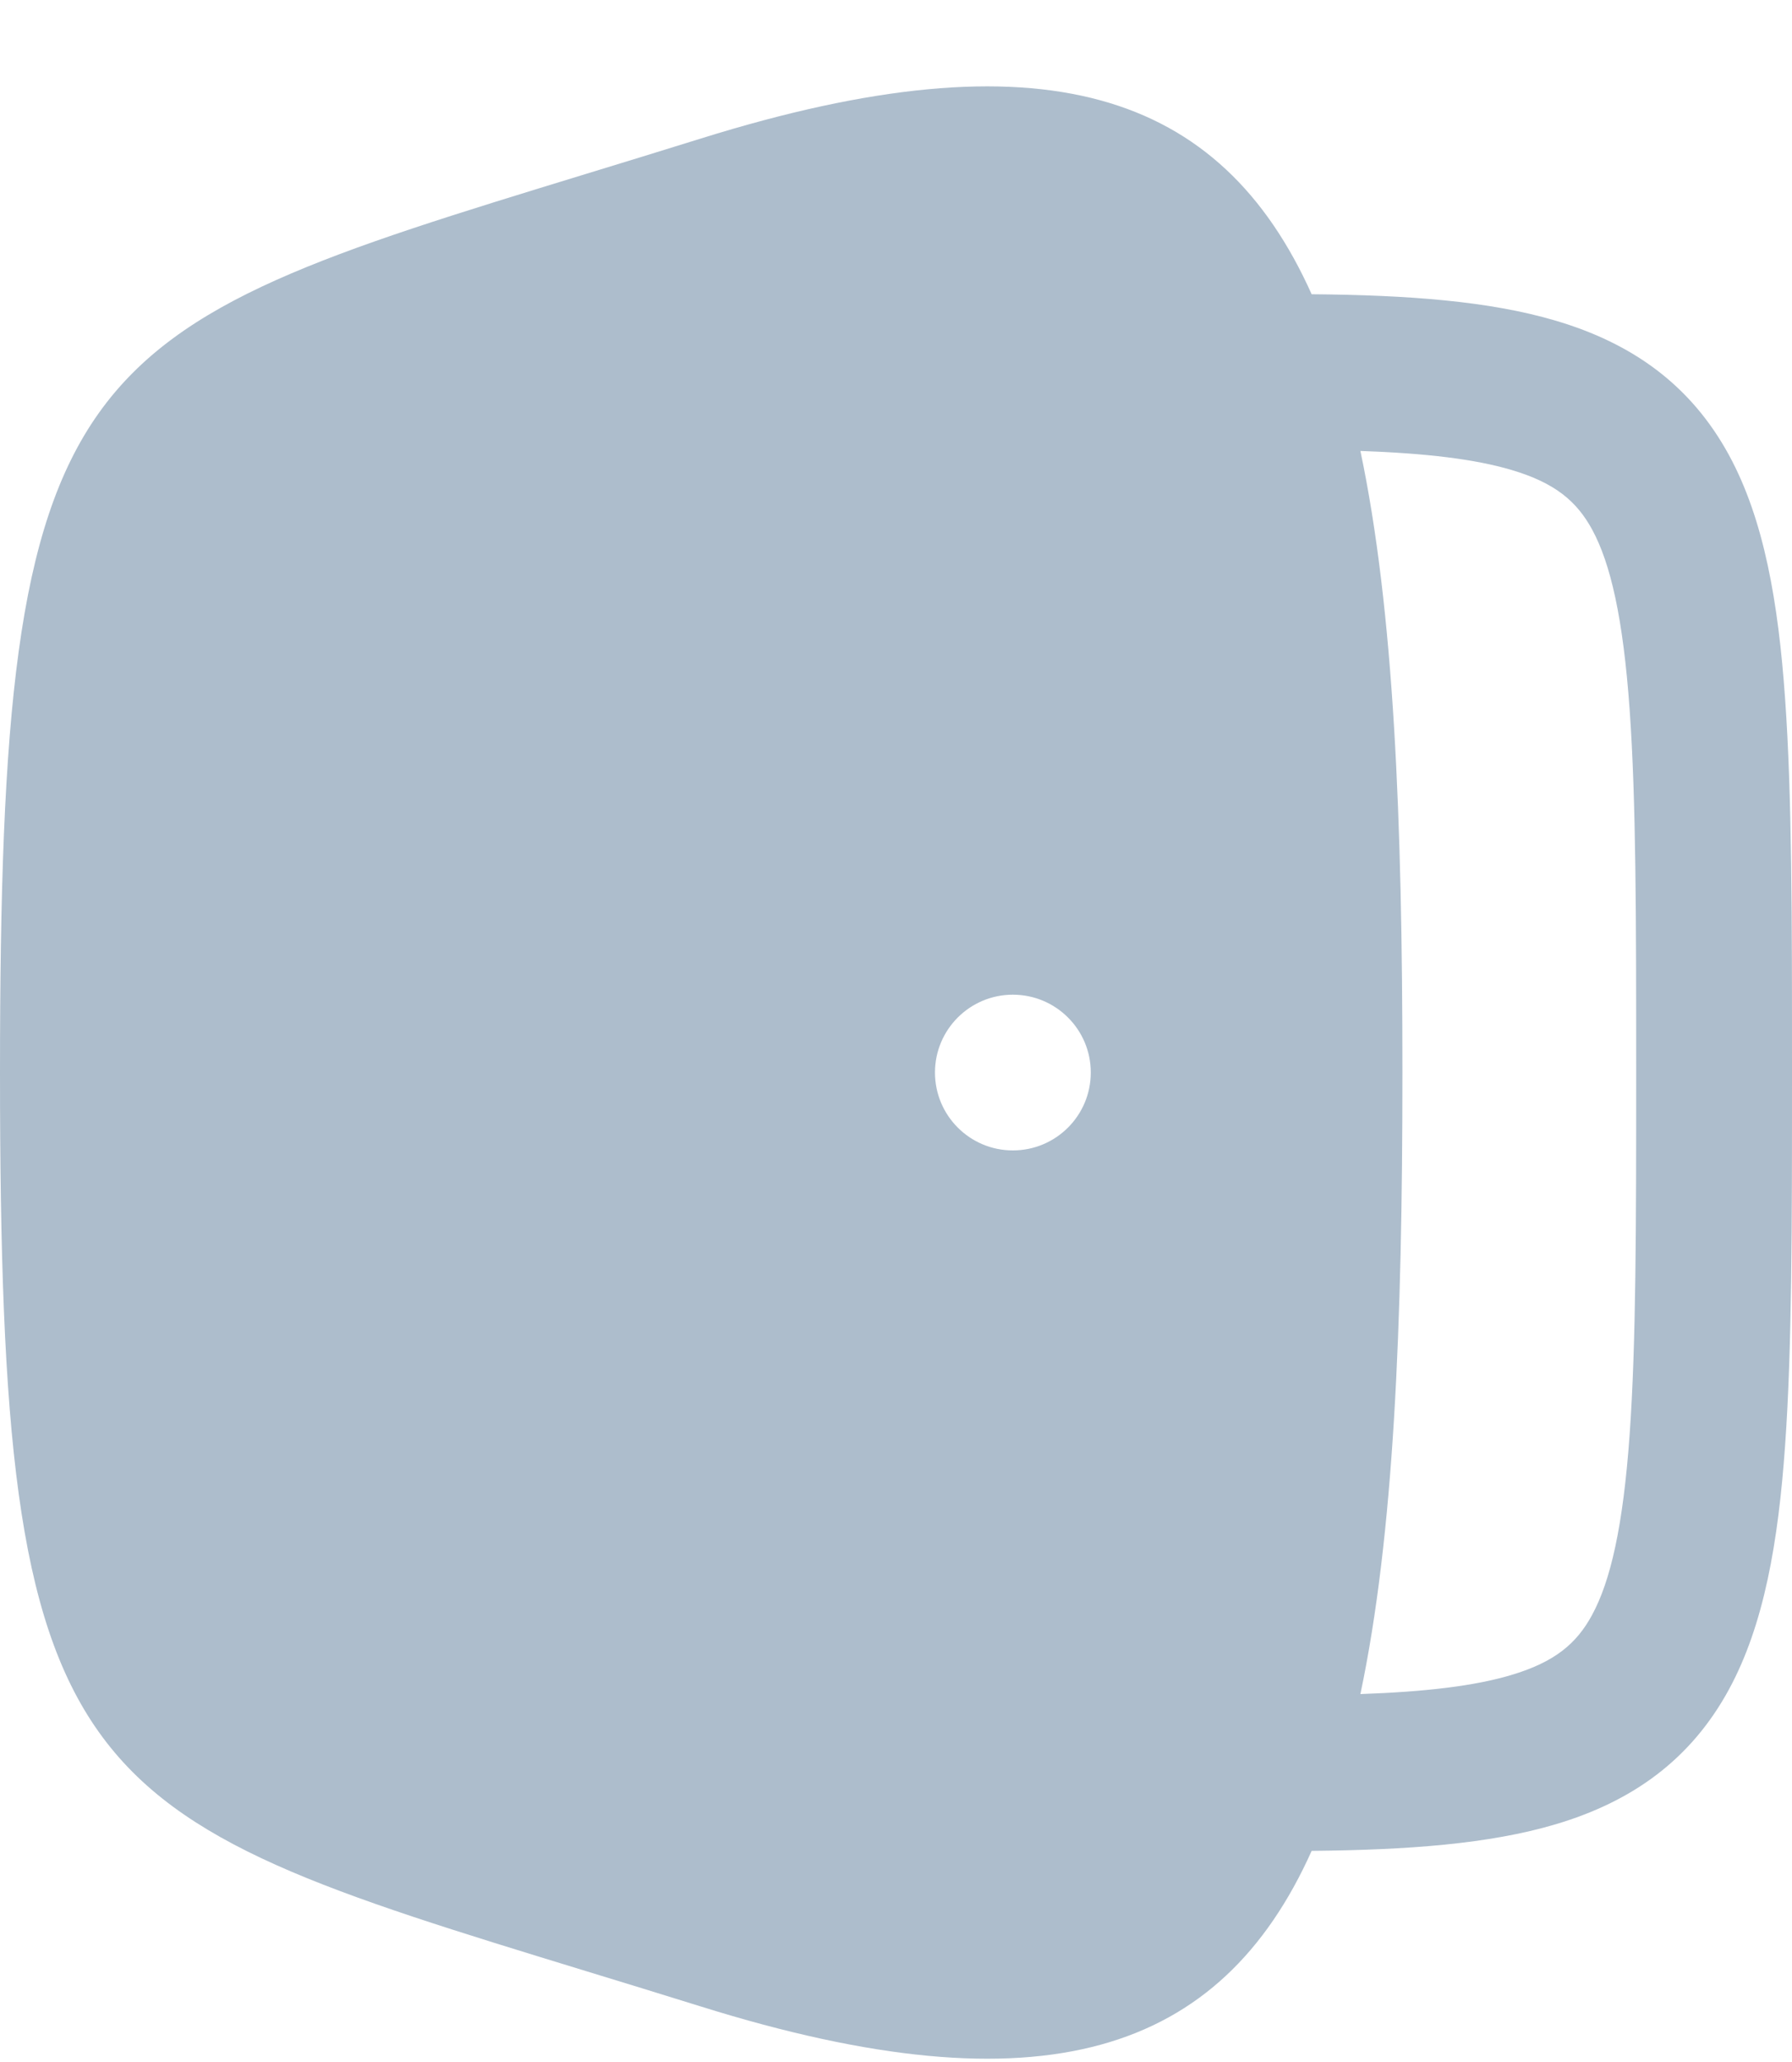 <svg width="20" height="23" viewBox="0 0 20 23" fill="none" xmlns="http://www.w3.org/2000/svg">
<path fill-rule="evenodd" clip-rule="evenodd" d="M0 11.963C0 19.985 0.76 20.217 6.543 21.987C6.946 22.11 7.373 22.241 7.826 22.382C11.64 23.573 13.624 22.905 14.639 20.645C15.712 20.635 16.622 20.568 17.36 20.349C18.218 20.095 18.871 19.627 19.297 18.843C19.689 18.121 19.847 17.199 19.923 16.122C20 15.038 20 13.671 20 11.99V11.924C20 10.244 20 8.877 19.923 7.794C19.847 6.718 19.689 5.798 19.297 5.077C18.87 4.293 18.216 3.828 17.359 3.576C16.622 3.358 15.712 3.291 14.639 3.282C13.624 1.022 11.64 0.354 7.826 1.544C7.373 1.685 6.946 1.816 6.543 1.939C0.76 3.709 0 3.942 0 11.963ZM16.865 18.684C16.462 18.804 15.923 18.87 15.183 18.896C15.558 17.119 15.652 14.789 15.652 11.963C15.652 9.137 15.558 6.807 15.183 5.03C15.924 5.056 16.463 5.122 16.866 5.241C17.355 5.385 17.597 5.591 17.769 5.906C17.974 6.283 18.115 6.888 18.188 7.916C18.26 8.931 18.261 10.237 18.261 11.957C18.261 13.677 18.26 14.984 18.188 16C18.115 17.03 17.974 17.636 17.768 18.015C17.596 18.332 17.353 18.539 16.865 18.684ZM11.304 12.832C10.824 12.832 10.435 12.443 10.435 11.963C10.435 11.484 10.824 11.095 11.304 11.095C11.785 11.095 12.174 11.484 12.174 11.963C12.174 12.443 11.785 12.832 11.304 12.832Z" fill="#ADBDCC"/>
</svg>
